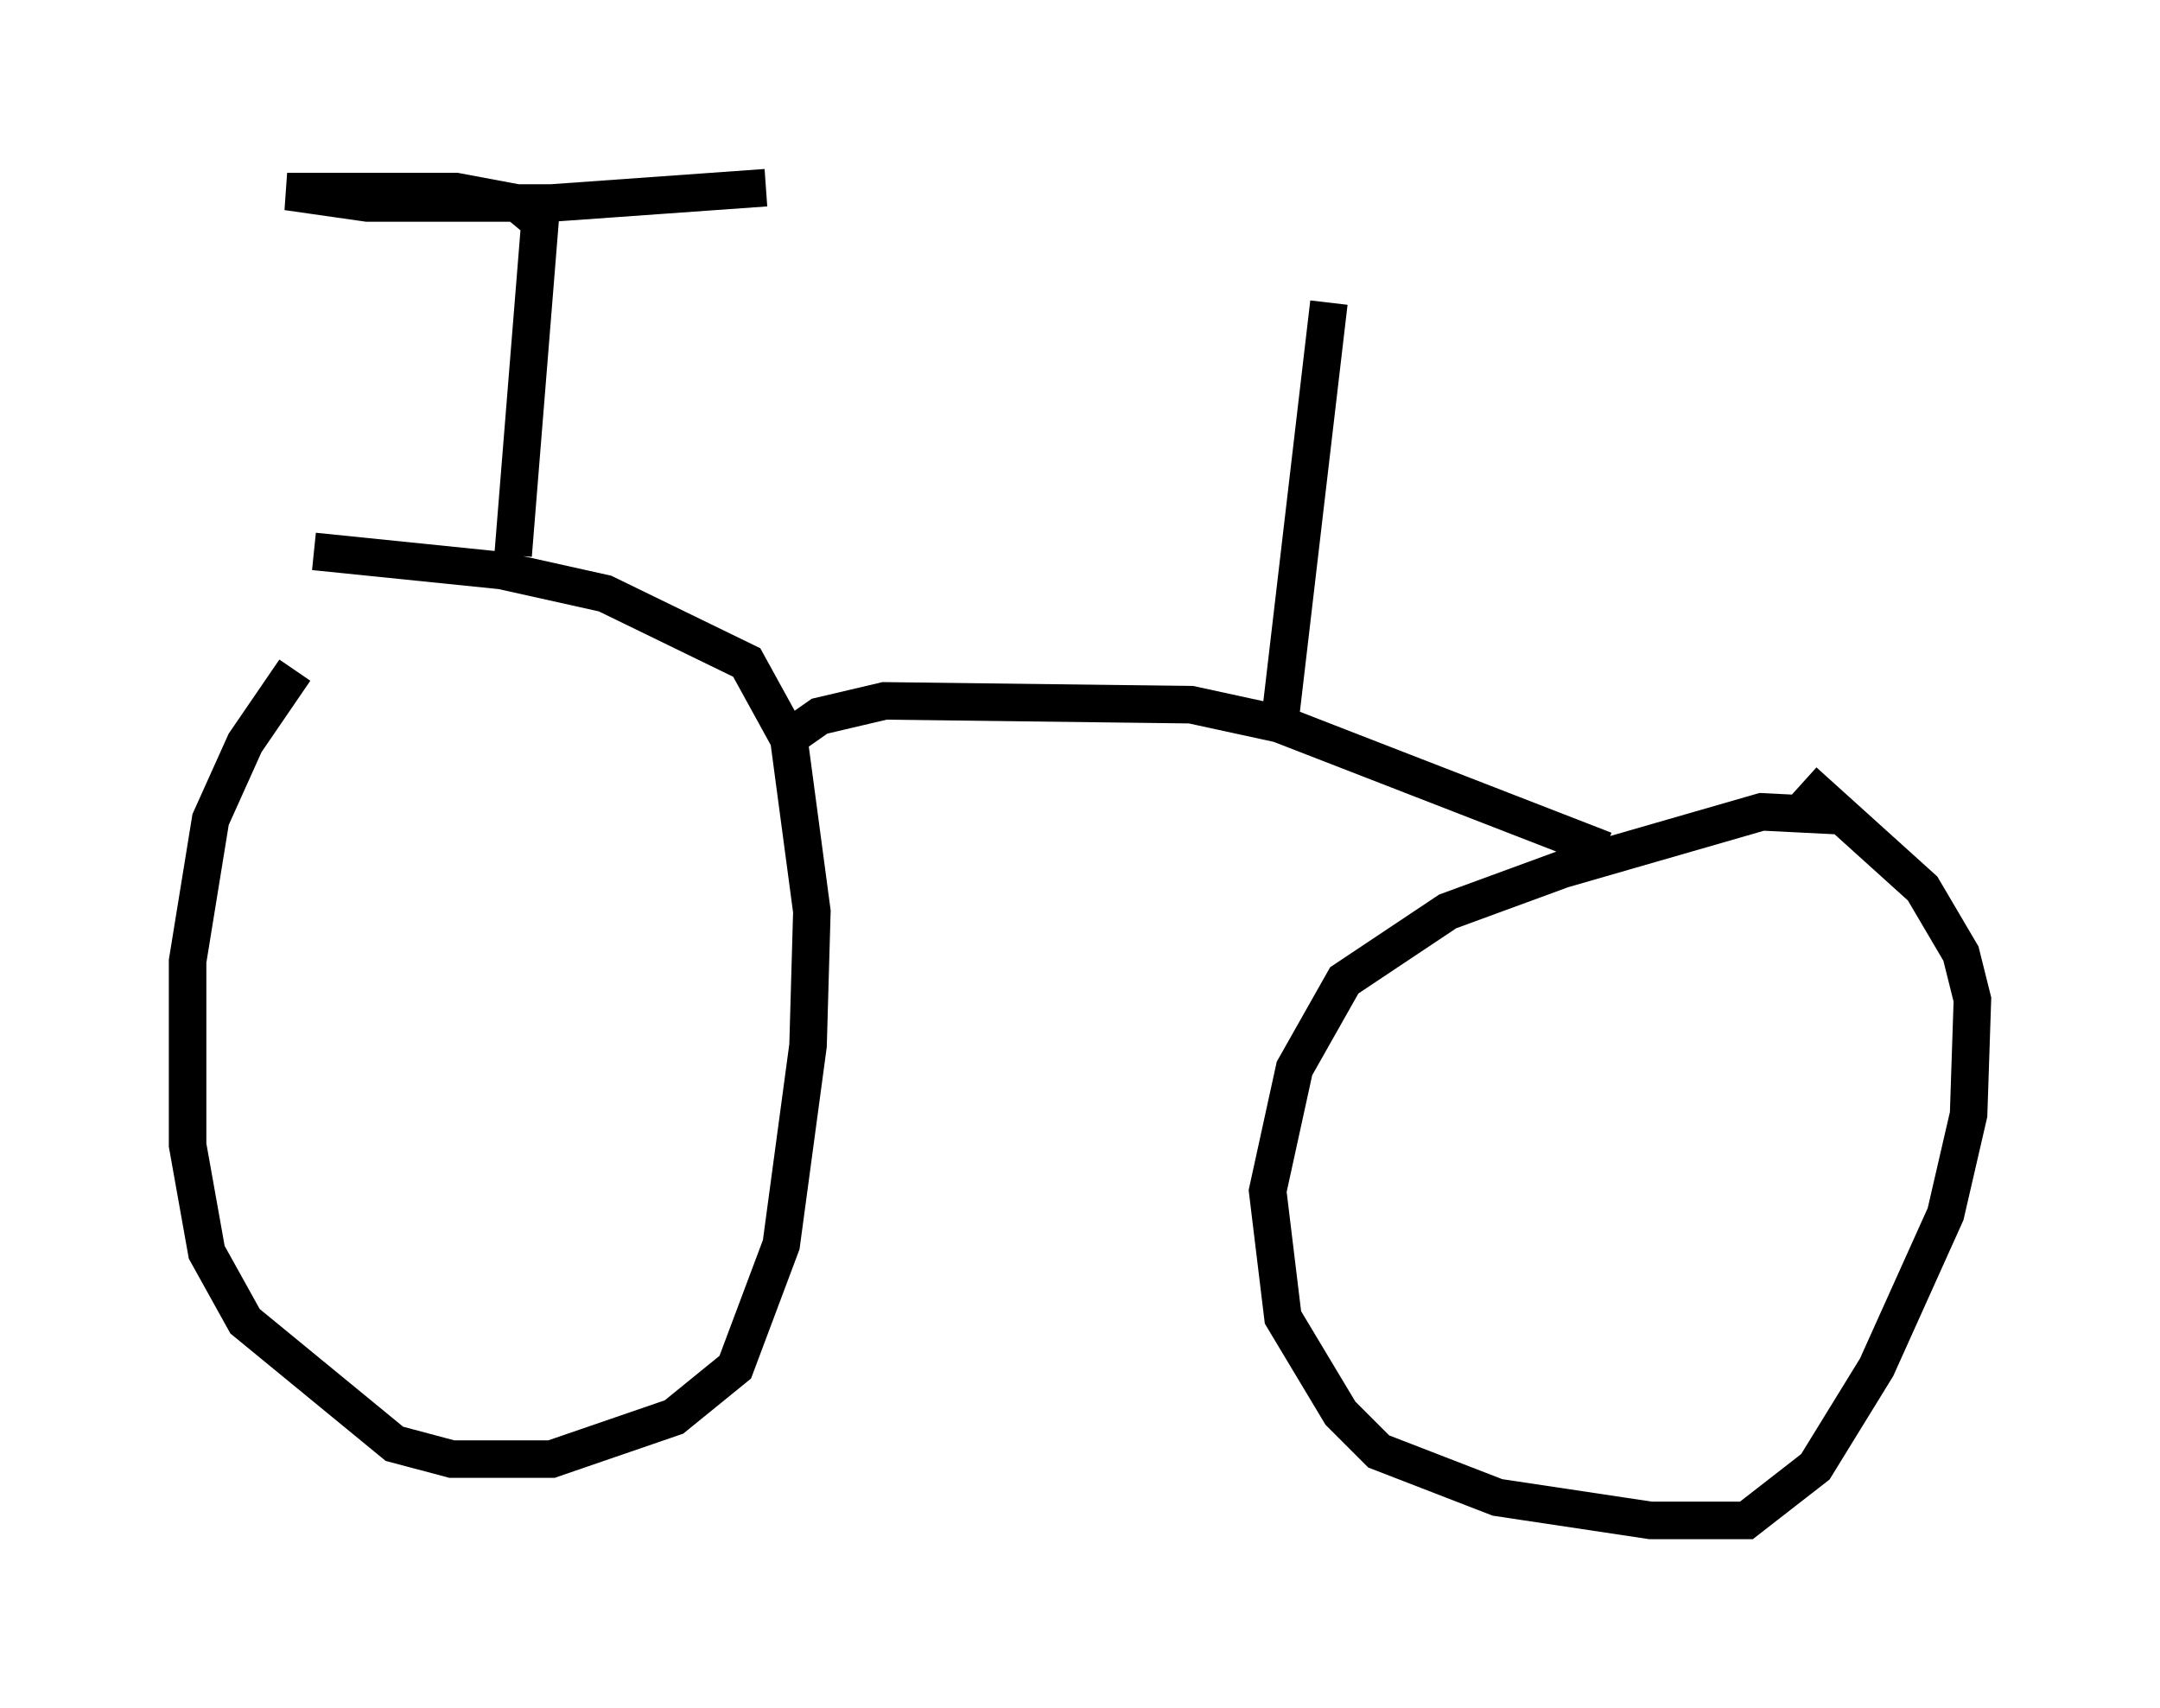 <?xml version="1.0" encoding="utf-8" ?>
<svg baseProfile="full" height="45.525" version="1.1" width="57.571" xmlns="http://www.w3.org/2000/svg" xmlns:ev="http://www.w3.org/2001/xml-events" xmlns:xlink="http://www.w3.org/1999/xlink"><defs /><rect fill="white" height="45.525" width="57.571" x="0" y="0" /><path d="M10.615, 15.923 m-2.756, 1.94 l-1.327, 1.94 -0.919, 2.042 l-0.613, 3.777 0.0, 4.9 l0.51, 2.858 1.021, 1.838 l3.981, 3.267 1.531, 0.408 l2.654, 0.0 3.267, -1.123 l1.633, -1.327 1.225, -3.267 l0.715, -5.308 0.102, -3.573 l-0.613, -4.594 -1.123, -2.042 l-3.777, -1.838 -2.756, -0.613 l-5.002, -0.51 m40.63, 7.044 l-2.042, -0.102 -5.308, 1.531 l-3.063, 1.123 -2.756, 1.838 l-1.327, 2.348 -0.715, 3.267 l0.408, 3.369 1.531, 2.552 l1.021, 1.021 3.165, 1.225 l4.083, 0.613 2.552, 0.0 l1.838, -1.429 1.633, -2.654 l1.838, -4.083 0.613, -2.654 l0.102, -3.063 -0.306, -1.225 l-1.021, -1.735 -3.165, -2.858 m-27.257, -1.021 l1.021, -0.715 1.735, -0.408 l8.167, 0.102 2.348, 0.51 l8.677, 3.369 m-29.094, -7.861 l0.715, -8.881 -0.613, -0.51 l-1.633, -0.306 -4.492, 0.0 l2.144, 0.306 4.9, 0.0 l5.717, -0.408 m13.679, 14.394 l1.327, -11.331 " fill="none" stroke="black" stroke-width="1" /></svg>
